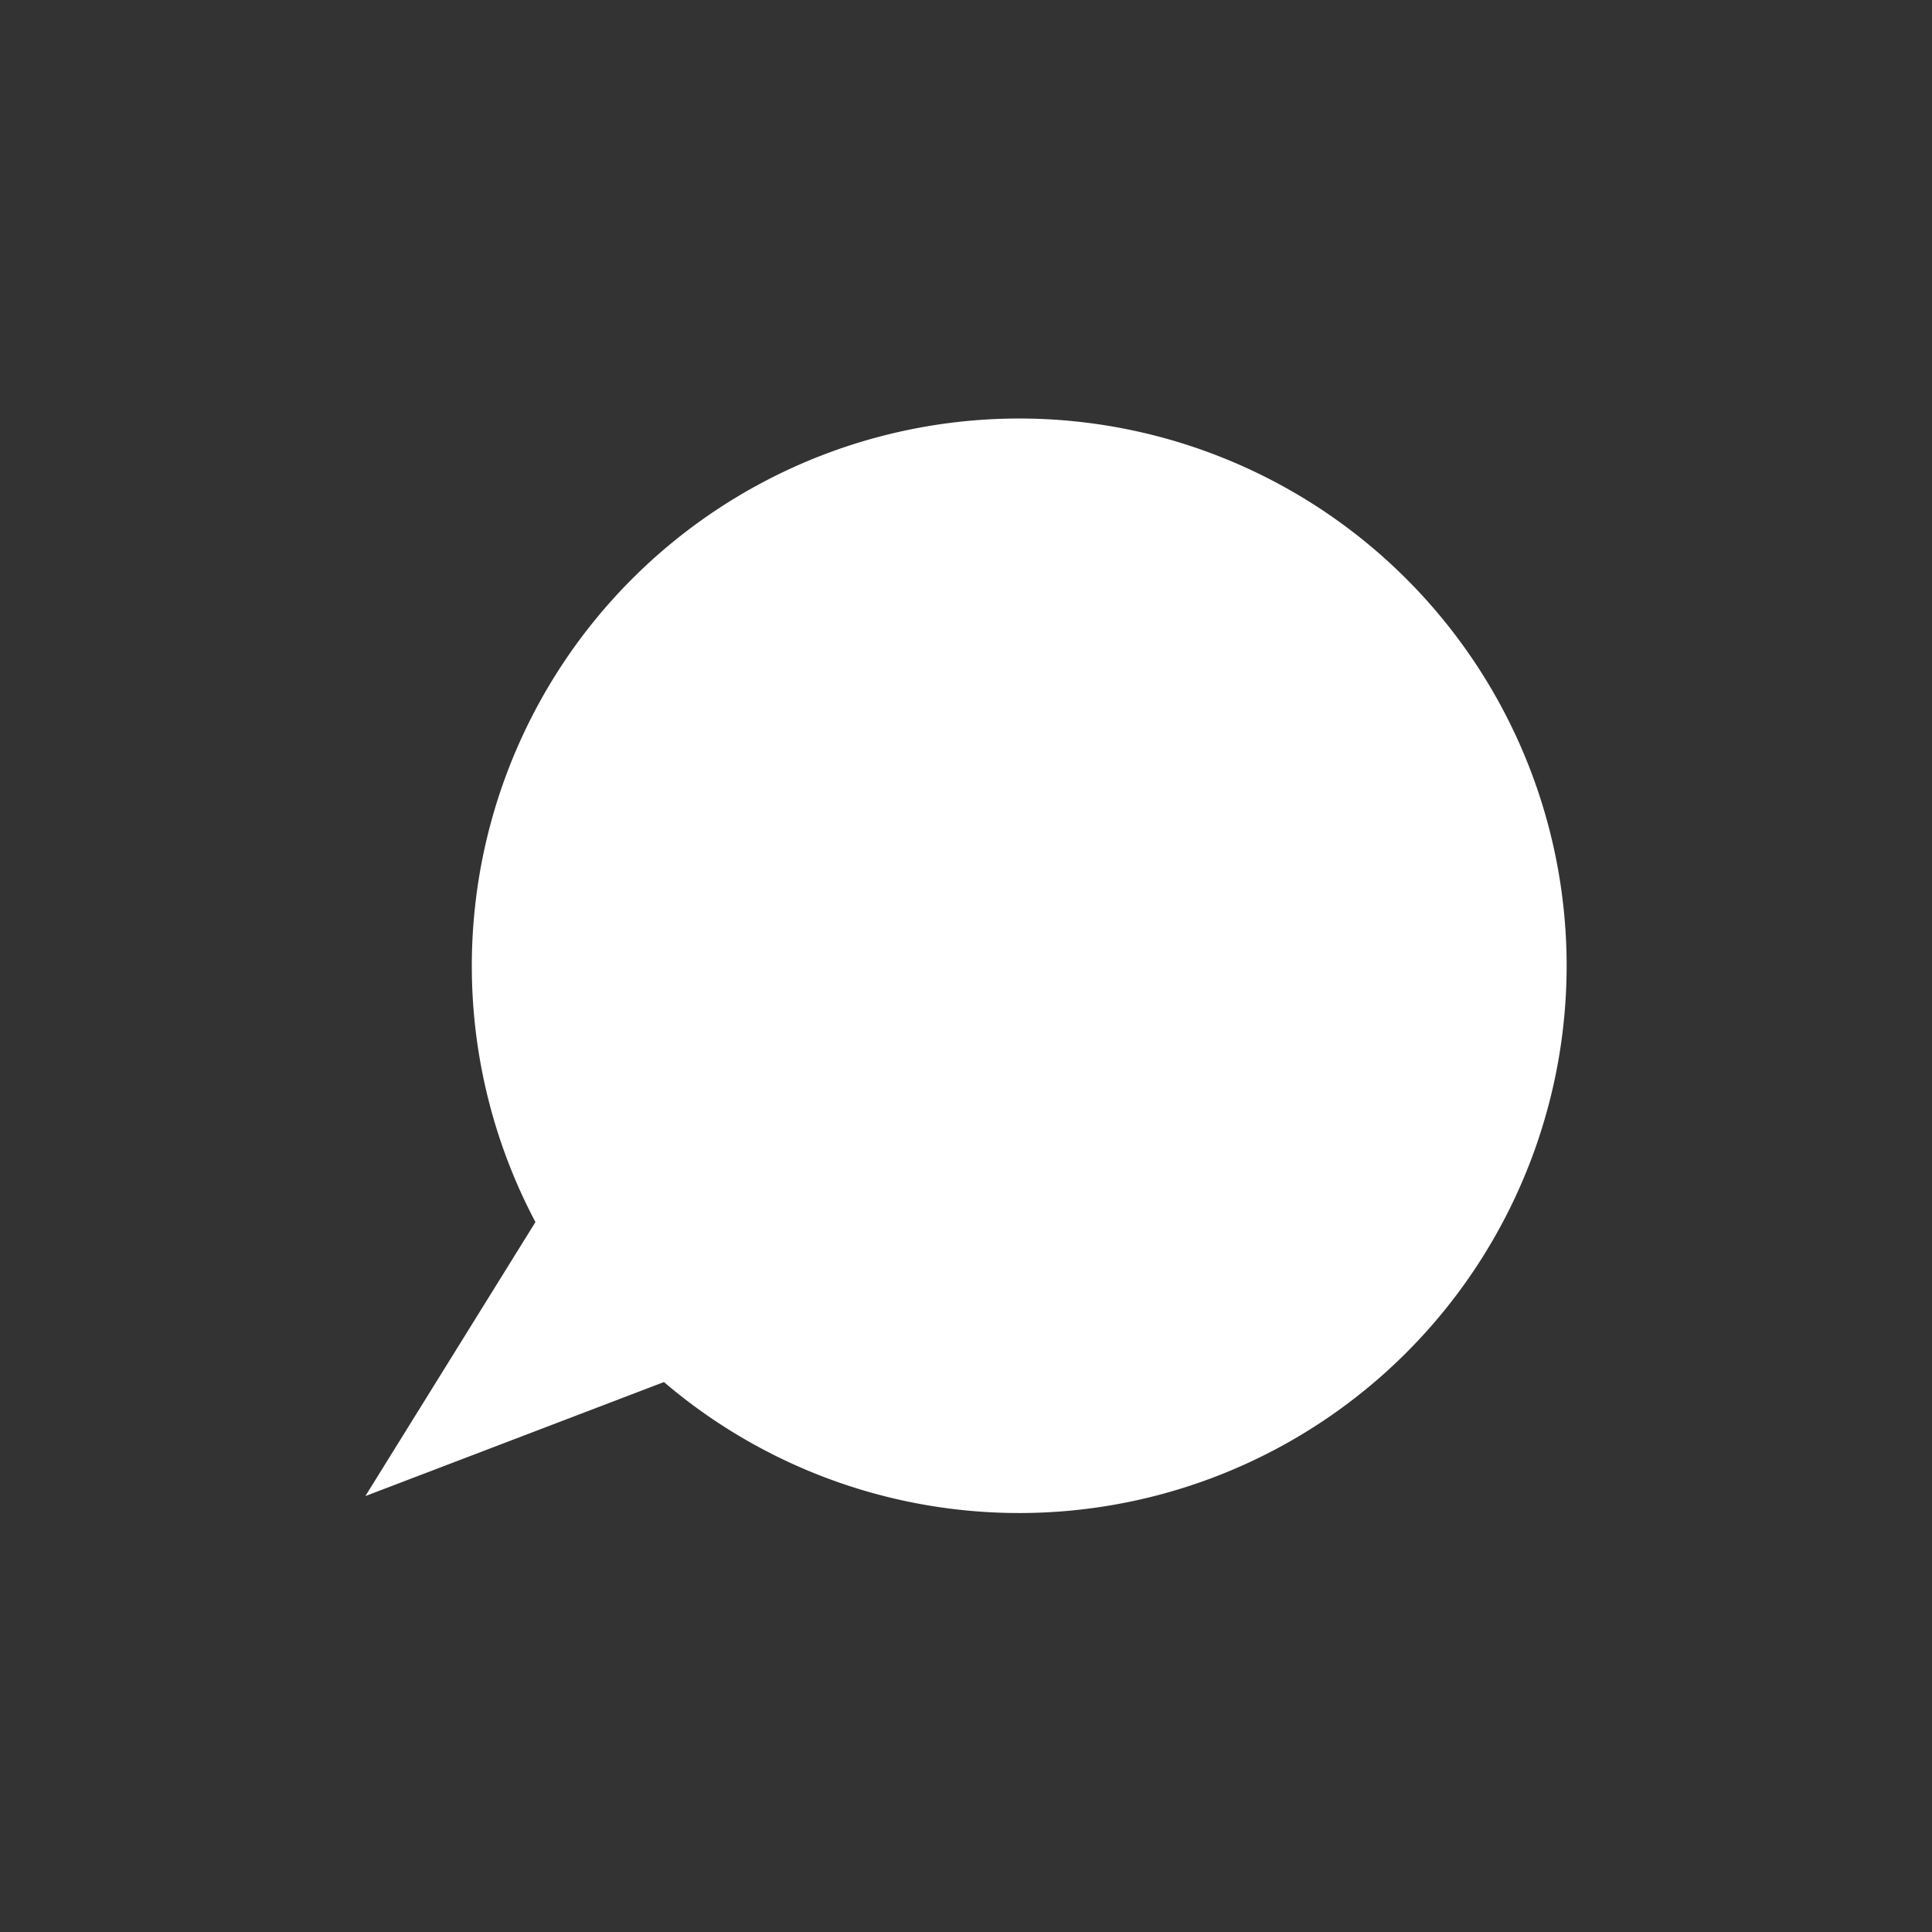 <svg id="Layer_1" data-name="Layer 1" xmlns="http://www.w3.org/2000/svg" viewBox="0 0 30.67 30.67"><rect x="0" y="0" width="30.67" height="30.67" fill="#333333" stroke="none"/><defs><style>.cls-1{fill:#fff;}</style></defs><title>Tumblr icons</title><path class="cls-1" d="M24.87,15.33a8.69,8.69,0,0,1-14.33,6.61h0L5.8,23.75,8.5,19.4h0a8.69,8.69,0,1,1,16.37-4.07Z"/></svg>